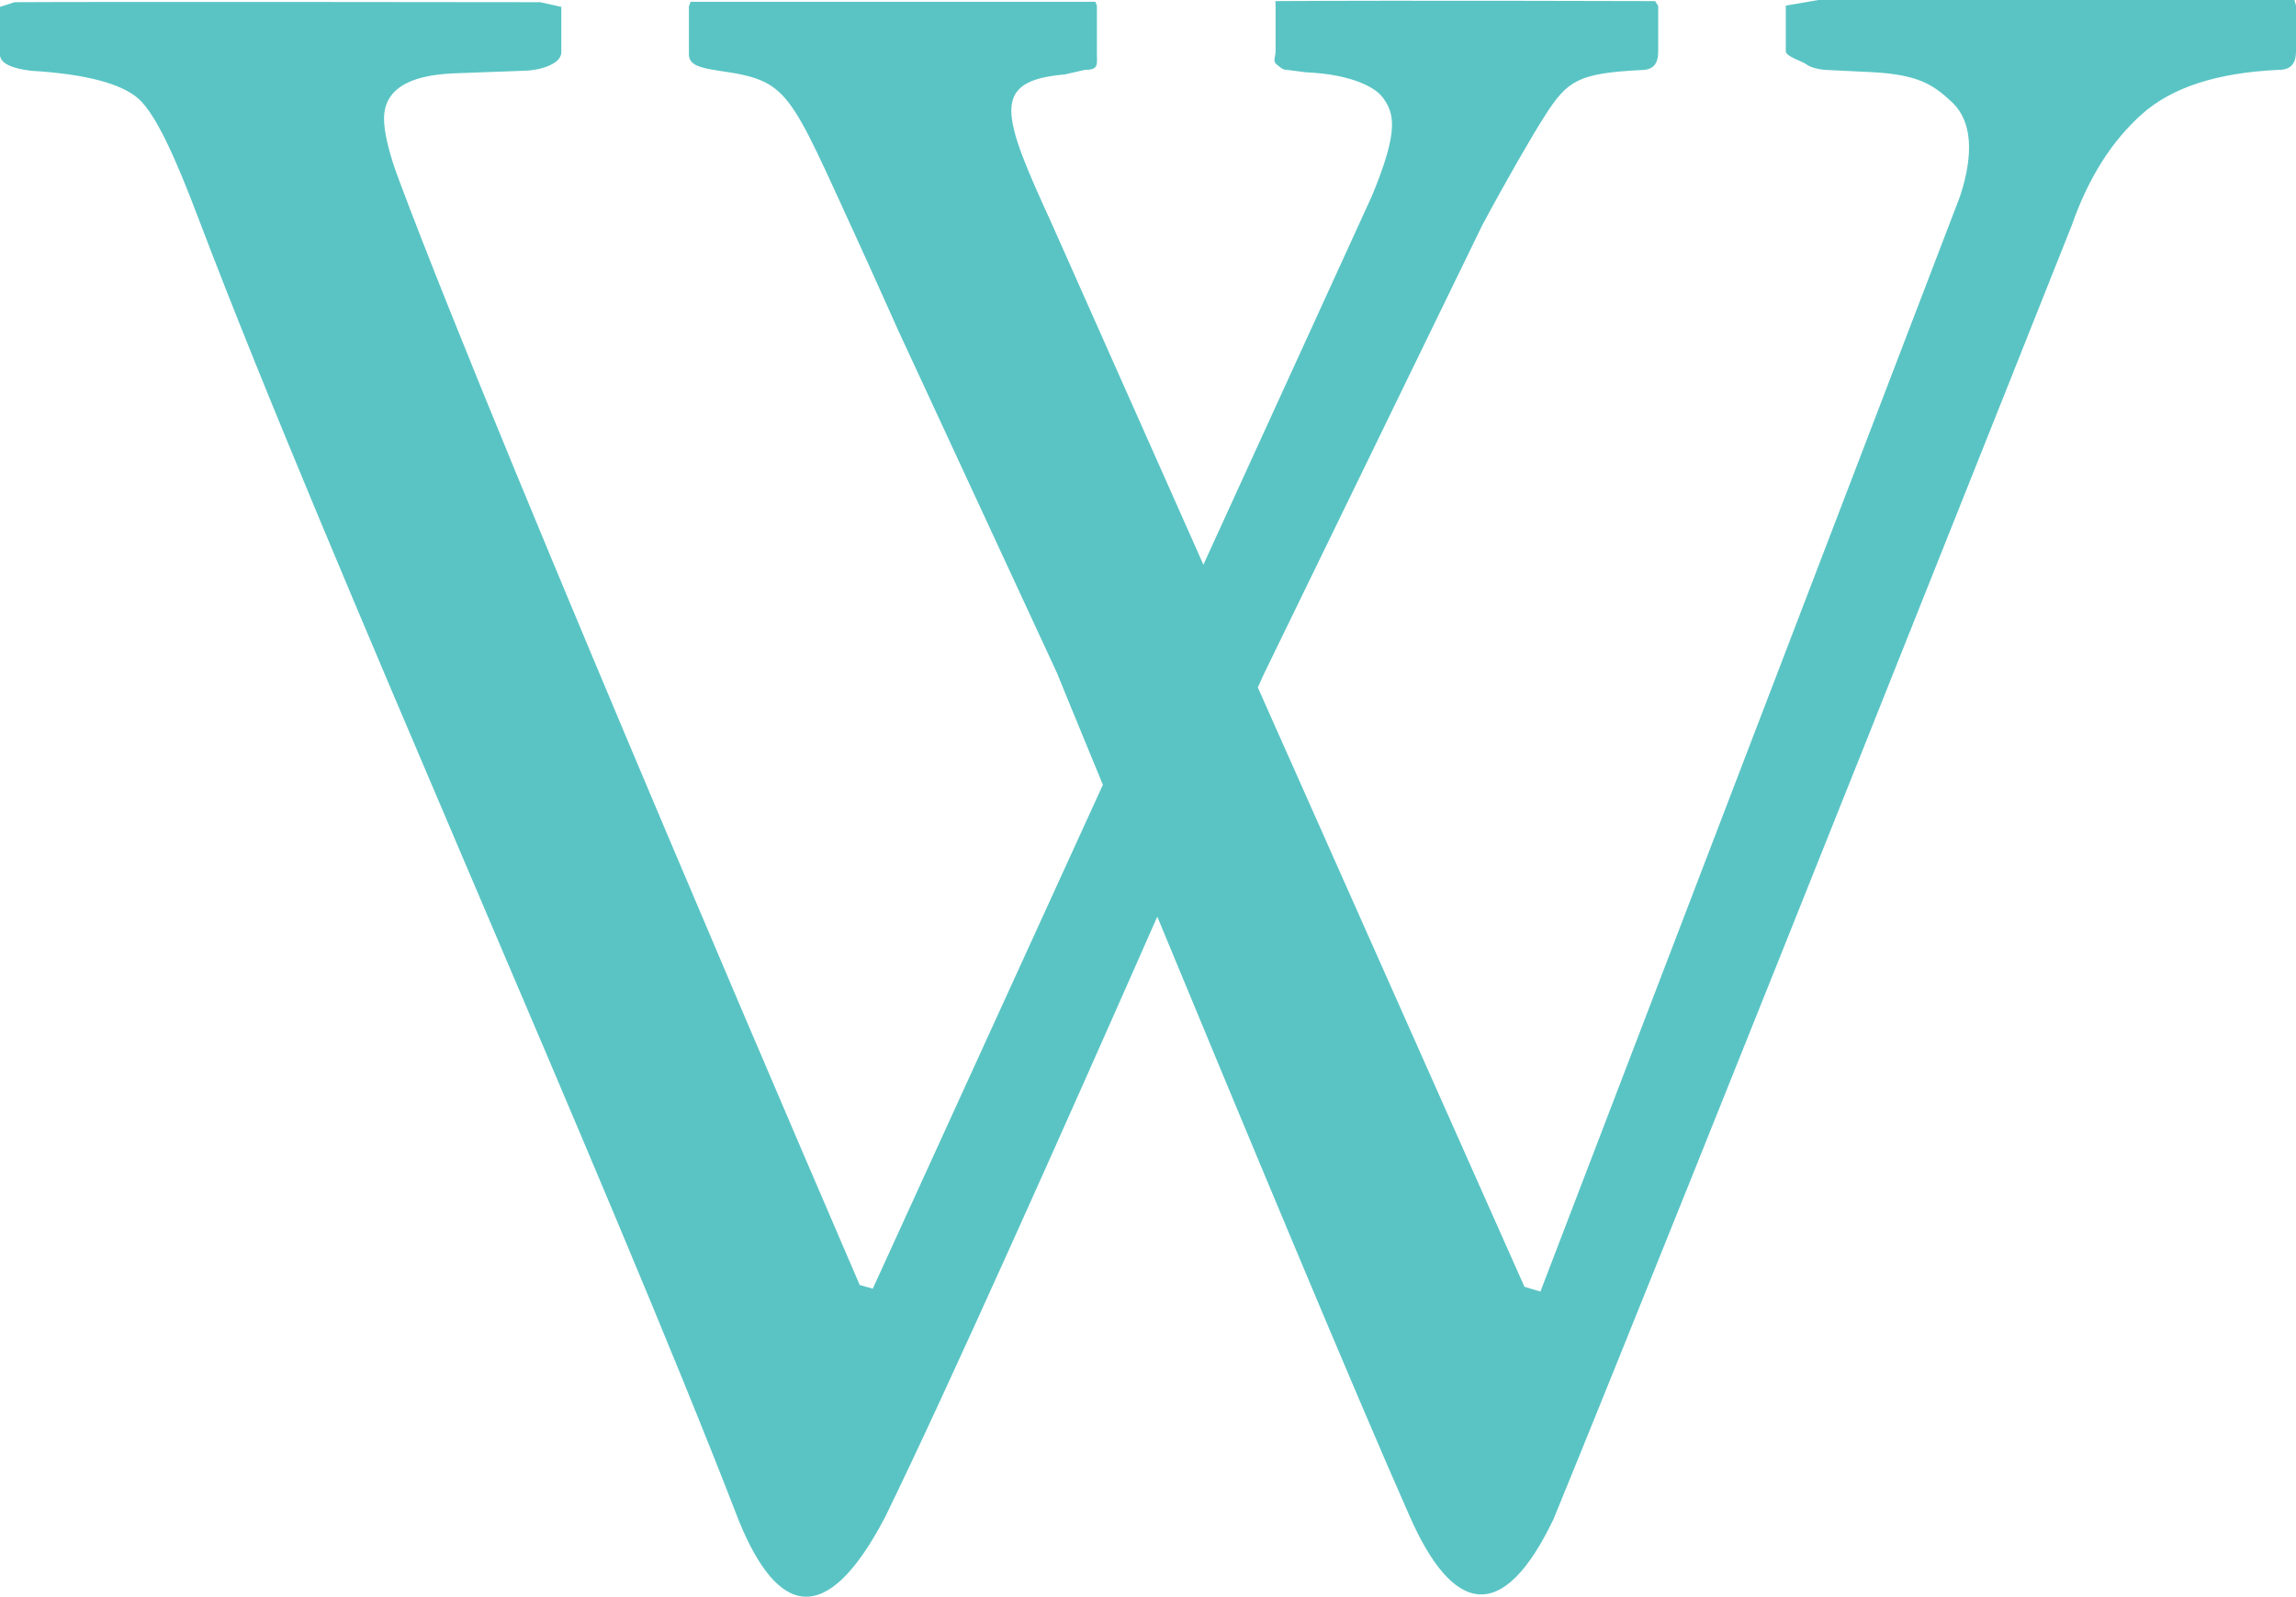<svg xmlns="http://www.w3.org/2000/svg" xmlns:xlink="http://www.w3.org/1999/xlink" preserveAspectRatio="xMidYMid" width="23" height="16" viewBox="0 0 23 16">
  <defs>
    <style>
      .cls-1 {
        fill: #5ac4c4;
        fill-rule: evenodd;
      }
    </style>
  </defs>
  <path d="M22.984,-0.002 L18.229,-0.002 L17.889,0.056 L17.889,0.513 C17.889,0.567 18.051,0.611 18.096,0.645 C18.138,0.681 18.256,0.701 18.303,0.701 L18.734,0.722 C19.223,0.745 19.371,0.851 19.562,1.031 C19.748,1.215 19.779,1.529 19.633,1.971 L15.431,12.939 L15.271,12.891 L12.600,6.887 C12.639,6.798 12.663,6.748 12.663,6.748 L14.848,2.257 C15.102,1.783 15.348,1.360 15.474,1.162 C15.703,0.802 15.814,0.735 16.435,0.702 C16.563,0.702 16.611,0.640 16.611,0.514 L16.611,0.060 L16.580,0.011 C16.580,0.011 13.967,0.003 12.776,0.011 L12.778,0.059 L12.778,0.513 C12.778,0.568 12.746,0.613 12.789,0.646 C12.834,0.683 12.853,0.701 12.901,0.701 L13.080,0.724 C13.566,0.746 13.783,0.886 13.849,0.973 C13.966,1.130 14.021,1.299 13.739,1.972 L12.055,5.657 L10.535,2.239 C10.036,1.148 9.913,0.810 10.665,0.746 L10.867,0.700 C11.011,0.700 10.988,0.643 10.988,0.534 L10.988,0.056 L10.973,0.018 C10.973,0.018 8.188,0.018 6.918,0.018 L6.901,0.065 L6.901,0.544 C6.901,0.651 7.007,0.679 7.203,0.709 C7.907,0.810 7.895,0.891 8.590,2.406 C8.695,2.633 9.002,3.319 9.002,3.319 L10.587,6.739 C10.587,6.739 10.766,7.180 11.048,7.862 L8.743,12.910 L8.612,12.873 C8.612,12.873 5.038,4.591 4.003,1.819 C3.894,1.535 3.847,1.320 3.847,1.189 C3.847,0.907 4.078,0.755 4.540,0.735 L5.243,0.709 C5.387,0.709 5.623,0.649 5.623,0.523 L5.623,0.069 L5.411,0.022 C5.411,0.022 1.031,0.016 0.146,0.022 L-0.000,0.069 L-0.000,0.548 C-0.000,0.633 0.115,0.686 0.313,0.709 C0.857,0.742 1.223,0.837 1.394,0.995 C1.565,1.157 1.751,1.562 1.990,2.193 C3.291,5.624 6.054,11.744 7.400,15.231 C7.786,16.181 8.274,16.329 8.865,15.201 C9.472,13.962 10.699,11.213 11.593,9.183 C12.431,11.207 13.570,13.946 14.120,15.187 C14.557,16.180 15.056,16.278 15.563,15.217 C16.887,11.983 20.755,2.254 20.755,2.254 C20.922,1.777 21.157,1.410 21.458,1.142 C21.756,0.878 22.201,0.729 22.824,0.700 C22.950,0.700 23.000,0.636 23.000,0.513 L23.000,0.056 L22.984,-0.002 Z" class="cls-1"/>
</svg>
